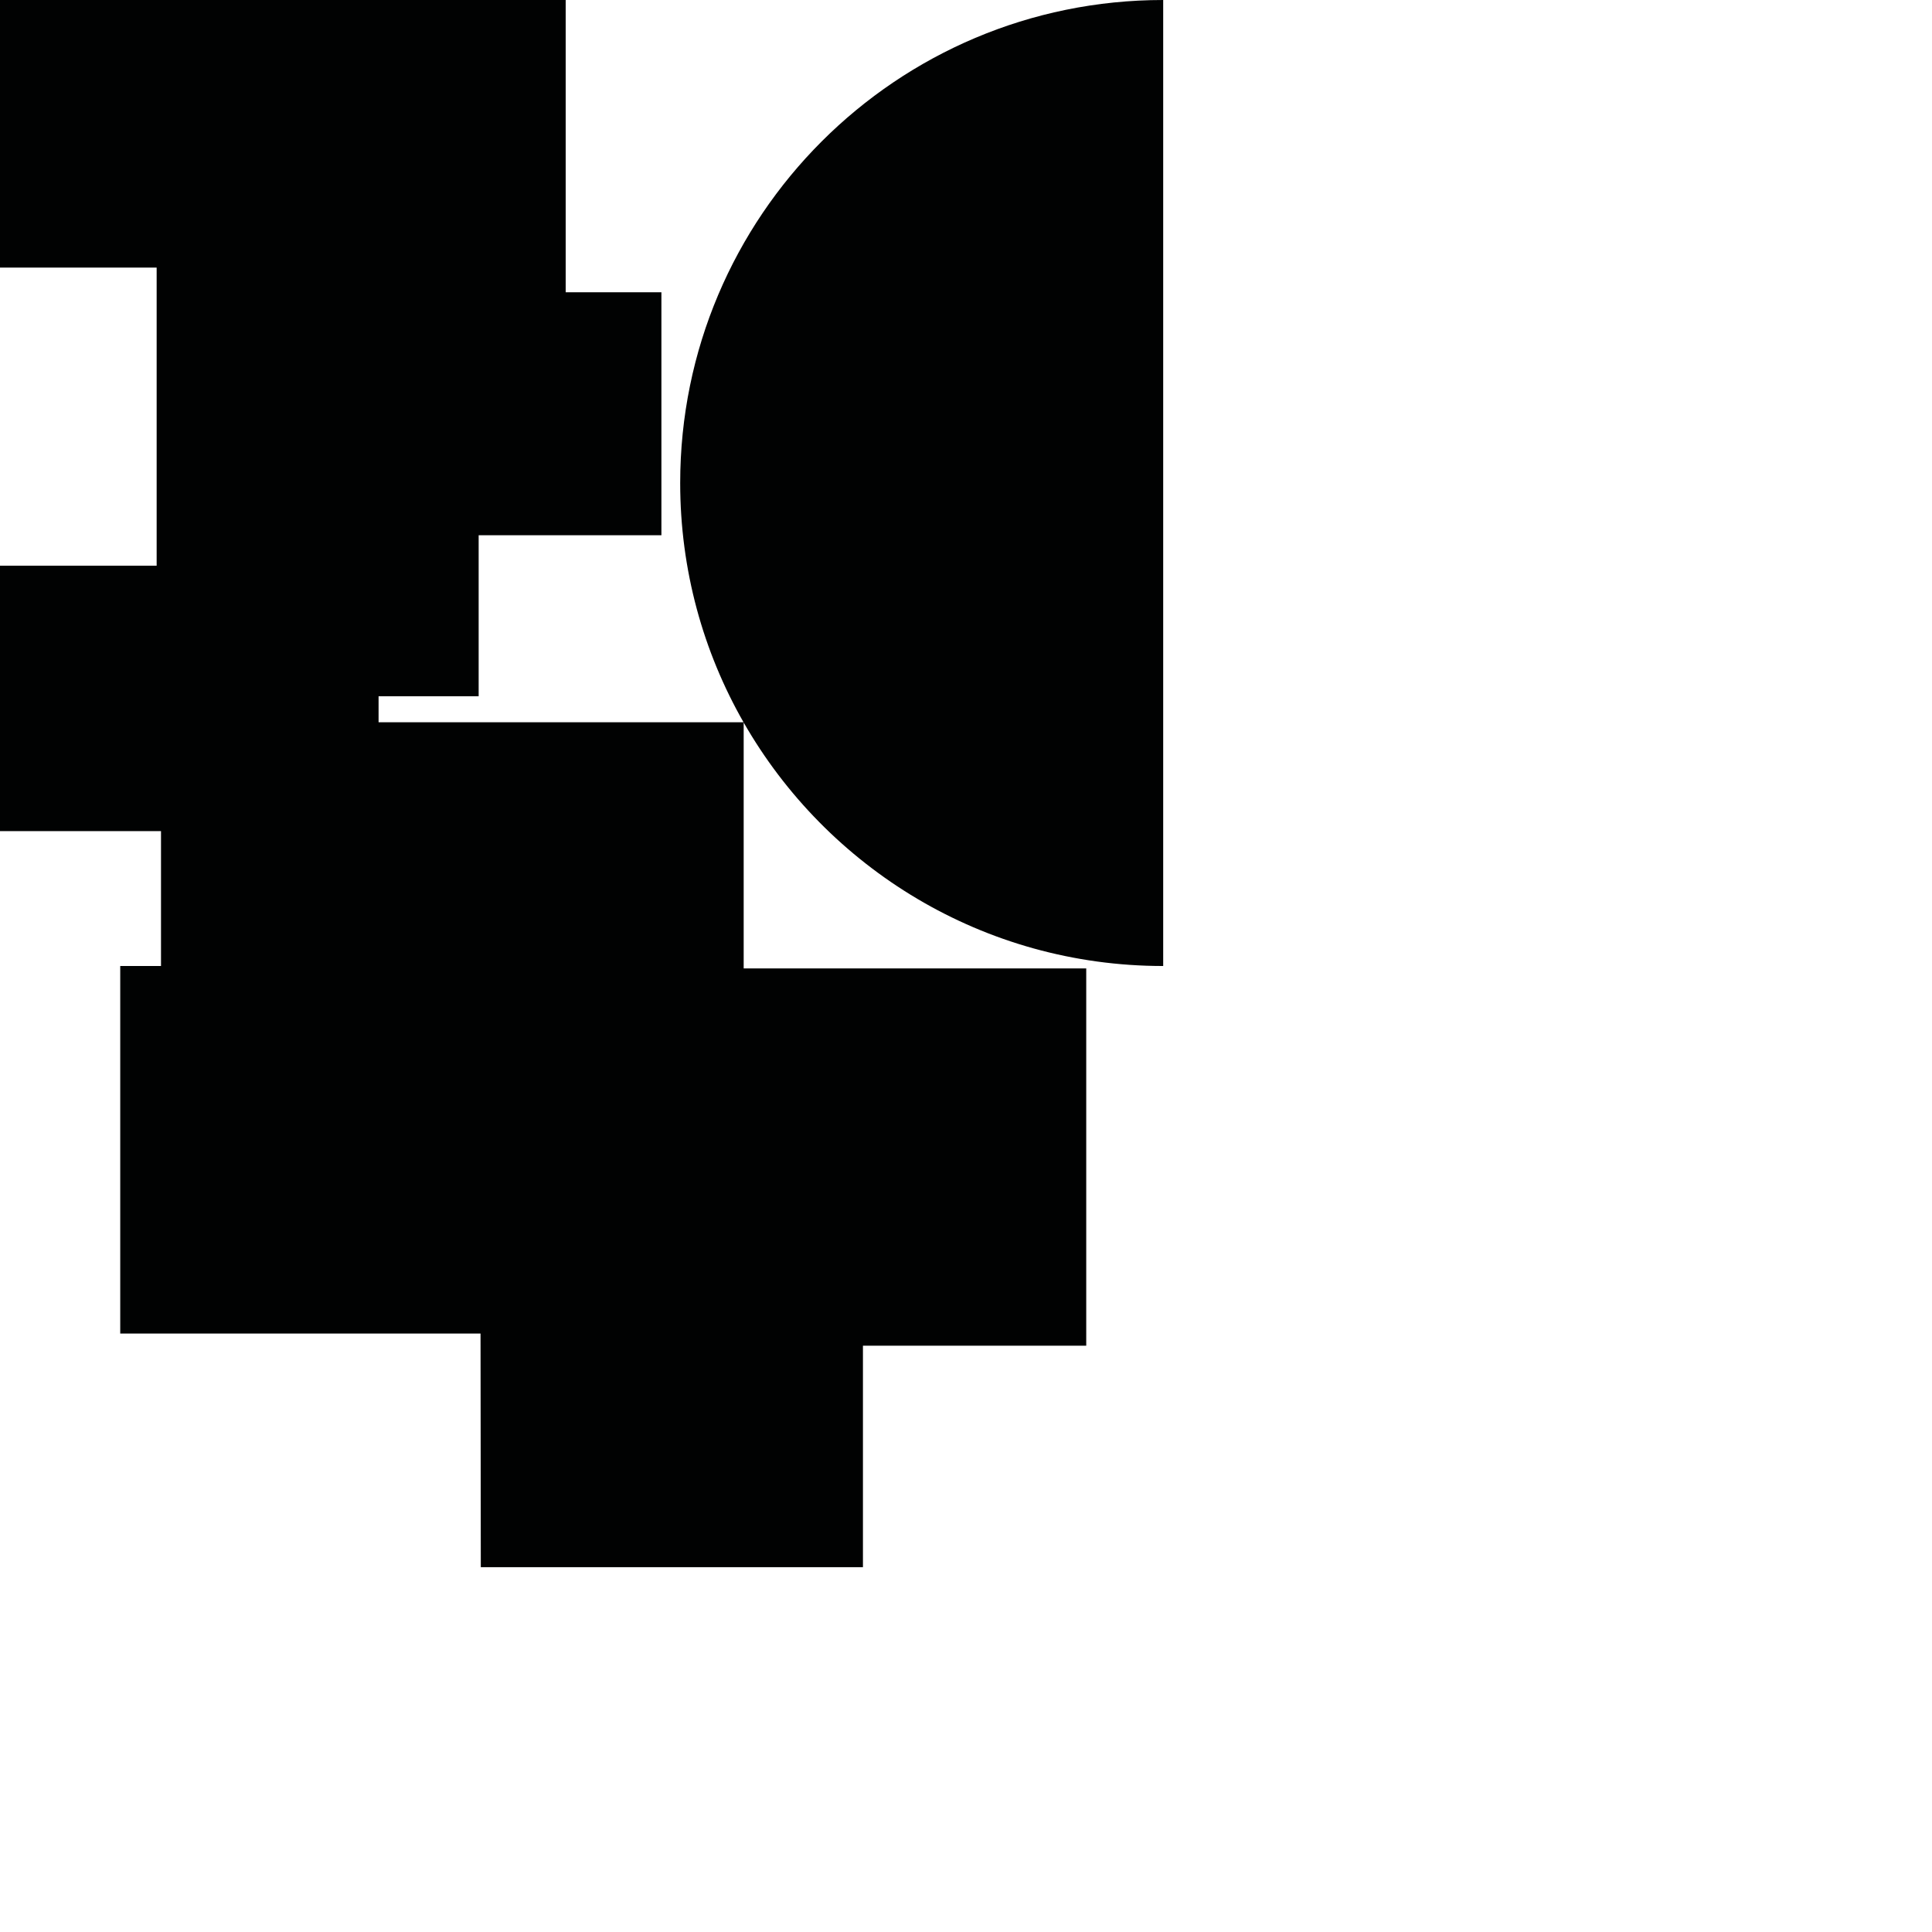 <?xml version="1.0" encoding="utf-8"?>
<!-- Generator: Adobe Illustrator 16.0.0, SVG Export Plug-In . SVG Version: 6.00 Build 0)  -->
<!DOCTYPE svg PUBLIC "-//W3C//DTD SVG 1.1//EN" "http://www.w3.org/Graphics/SVG/1.1/DTD/svg11.dtd">
<svg version="1.1" id="Calque_1" xmlns="http://www.w3.org/2000/svg" xmlns:xlink="http://www.w3.org/1999/xlink" x="0px" y="0px"
	 width="1190.551px" height="1190.551px" viewBox="0 0 1190.551 1190.551" enable-background="new 0 0 1190.551 1190.551"
	 xml:space="preserve">
<path fill="#010202" d="M716.789,595.279V0C552.406,0,419.15,133.258,419.15,297.639c0,53.648,14.201,103.976,39.038,147.443h-224.9
	V429.03h61.672v-99.212H407.58V180.111h-58.992V0H0v164.907h96.532v183.68H0v163.567h99.213v83.124H74.092v226.488h222.029
	l0.162,143.993h235.487V829.266h137.599V596.779H458.275v-151.54C509.563,534.874,606.119,595.279,716.789,595.279z"/>
</svg>
